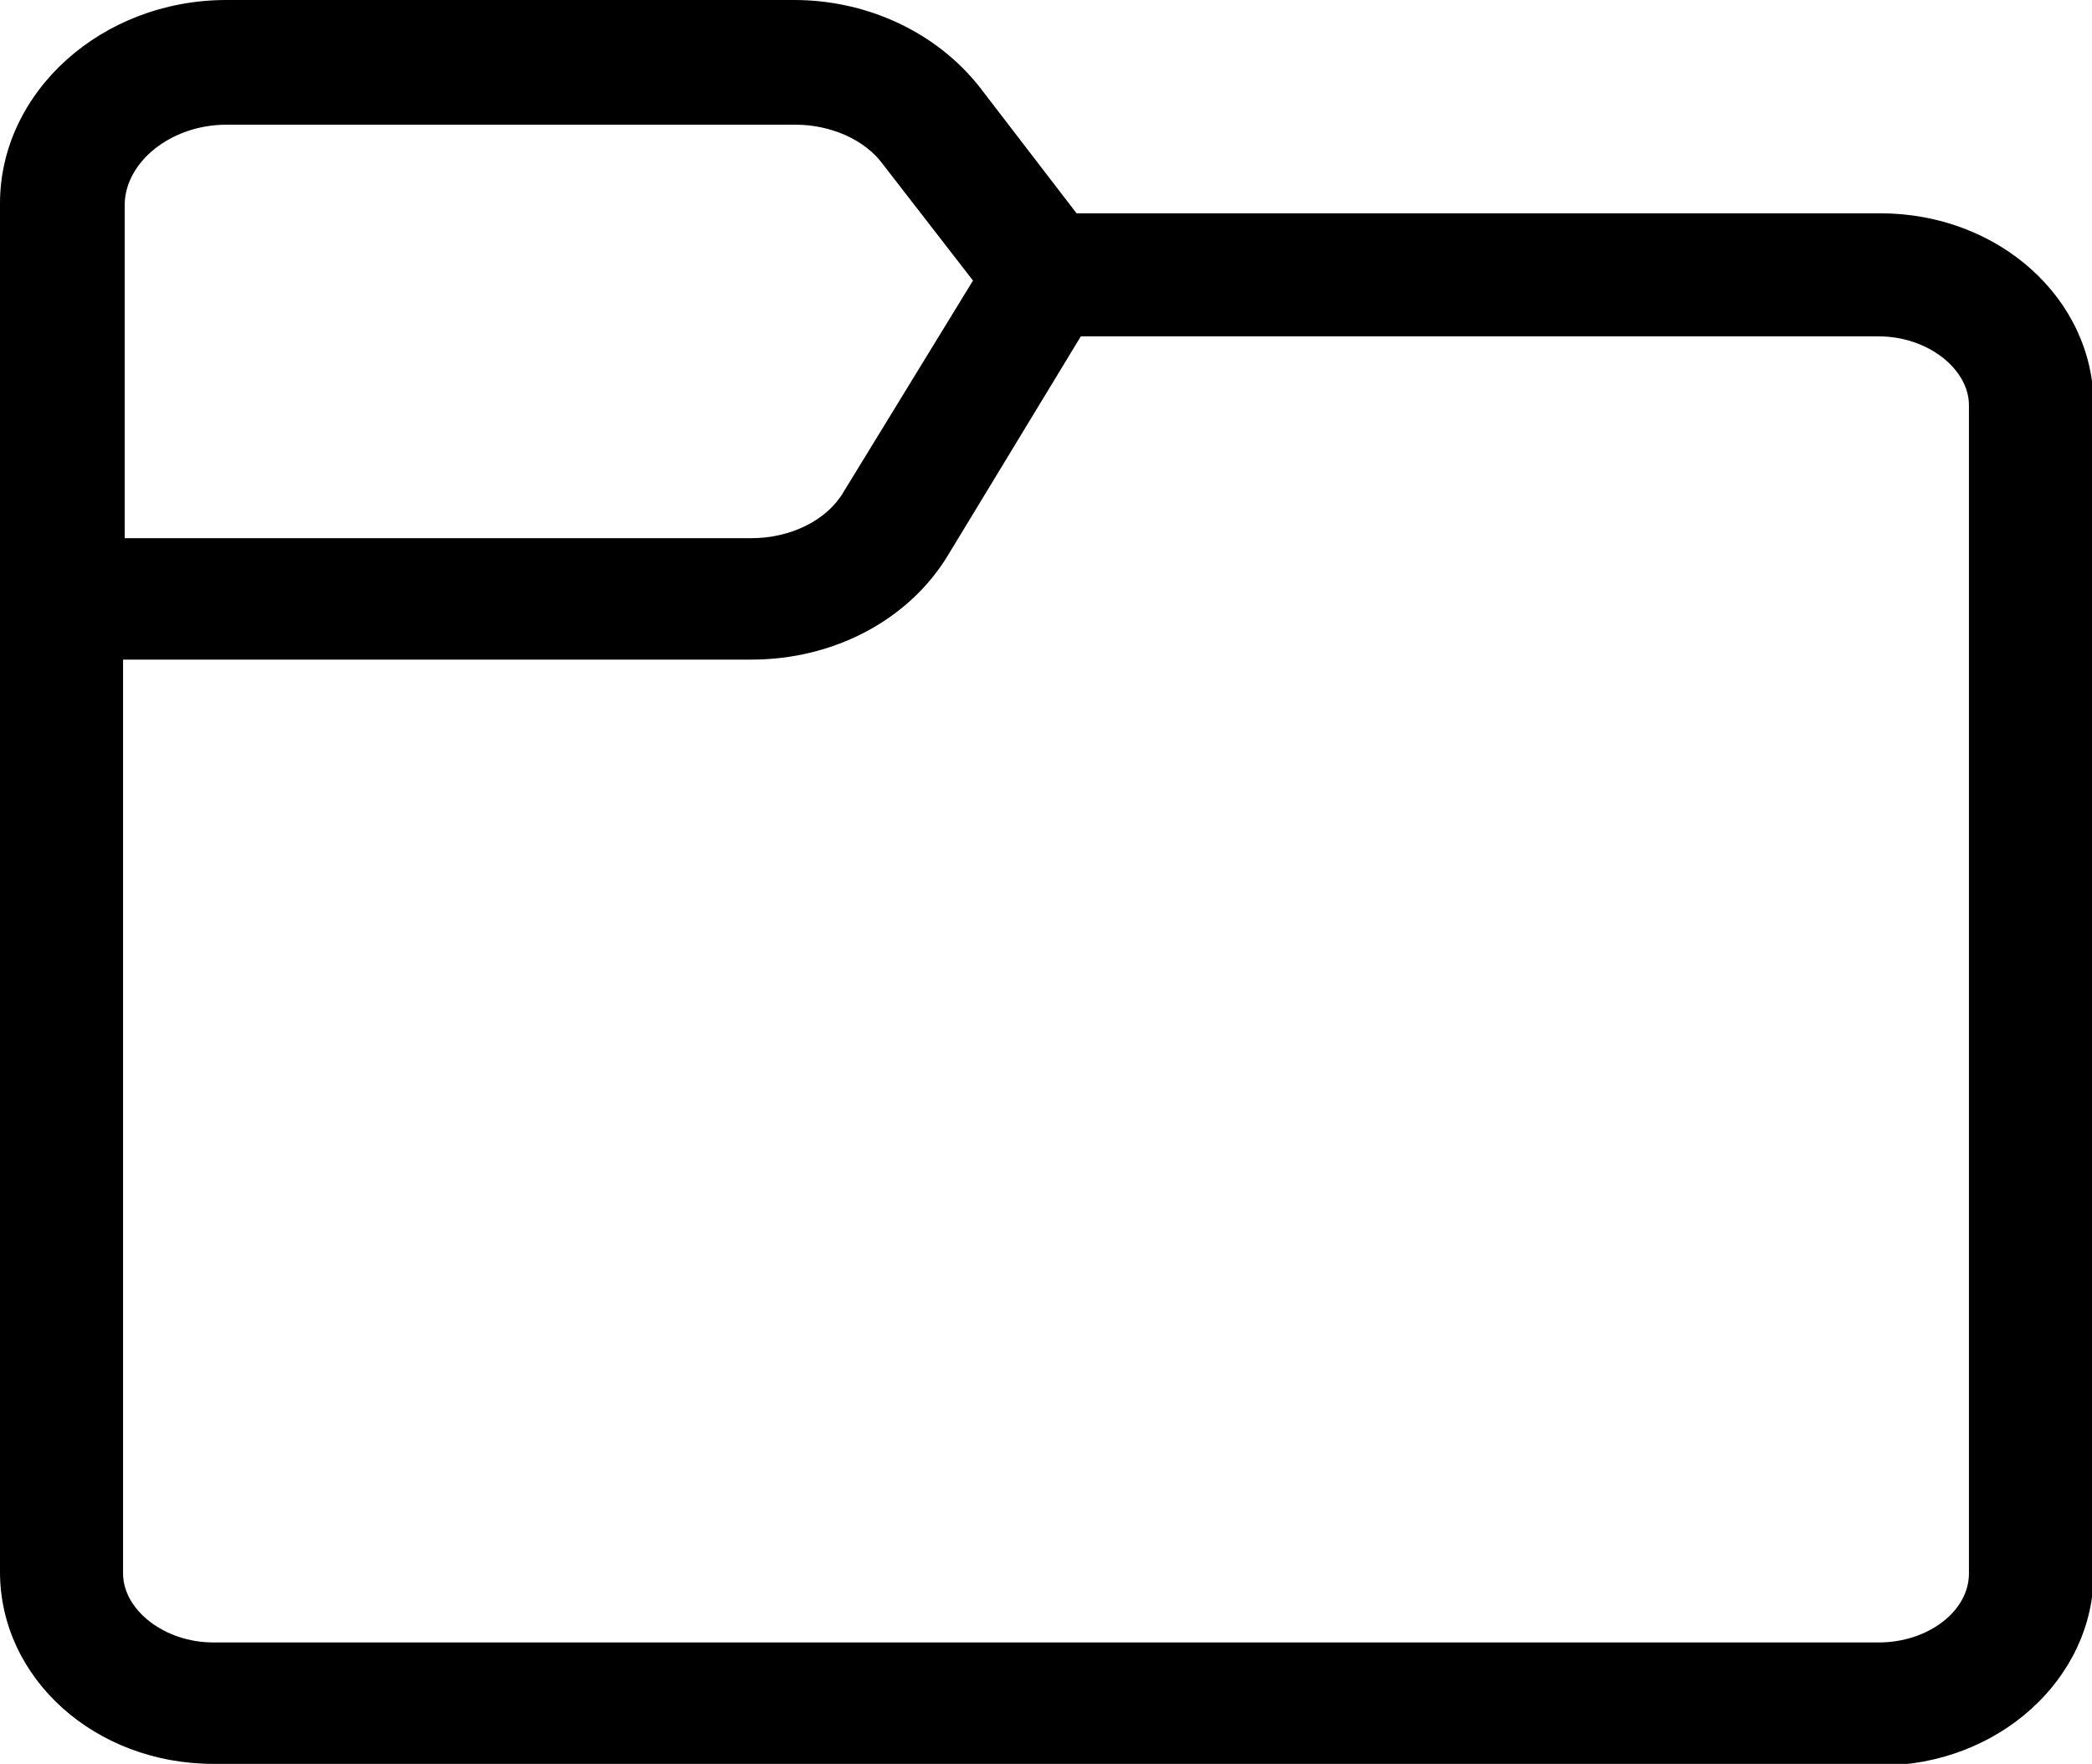 <svg xmlns="http://www.w3.org/2000/svg" viewBox="0 0 12.75 10.75"><path class="cls-1" d="M11.45,10.75H1.3c-.72,0-1.3-.52-1.3-1.17V3.66H.75v5.93c0,.22,.25,.42,.55,.42H11.45c.3,0,.55-.19,.55-.42V2.47c0-.22-.25-.42-.55-.42H6.38v-.75h5.08c.72,0,1.3,.52,1.3,1.17v7.12c0,.64-.58,1.17-1.3,1.17Z"/><path class="cls-1" d="M.38,4.23c-.21,0-.38-.17-.38-.38V1.24C0,.56,.62,0,1.38,0h3.46c.45,0,.87,.2,1.13,.53l.86,1.12-1.05,1.73c-.24,.4-.7,.64-1.2,.64H.71c-.06,.12-.19,.2-.33,.2Zm.38-.95h3.82c.24,0,.46-.11,.56-.28l.79-1.29-.55-.71c-.11-.15-.32-.24-.53-.24H1.38c-.34,0-.62,.23-.62,.49V3.28Z"/></svg>
